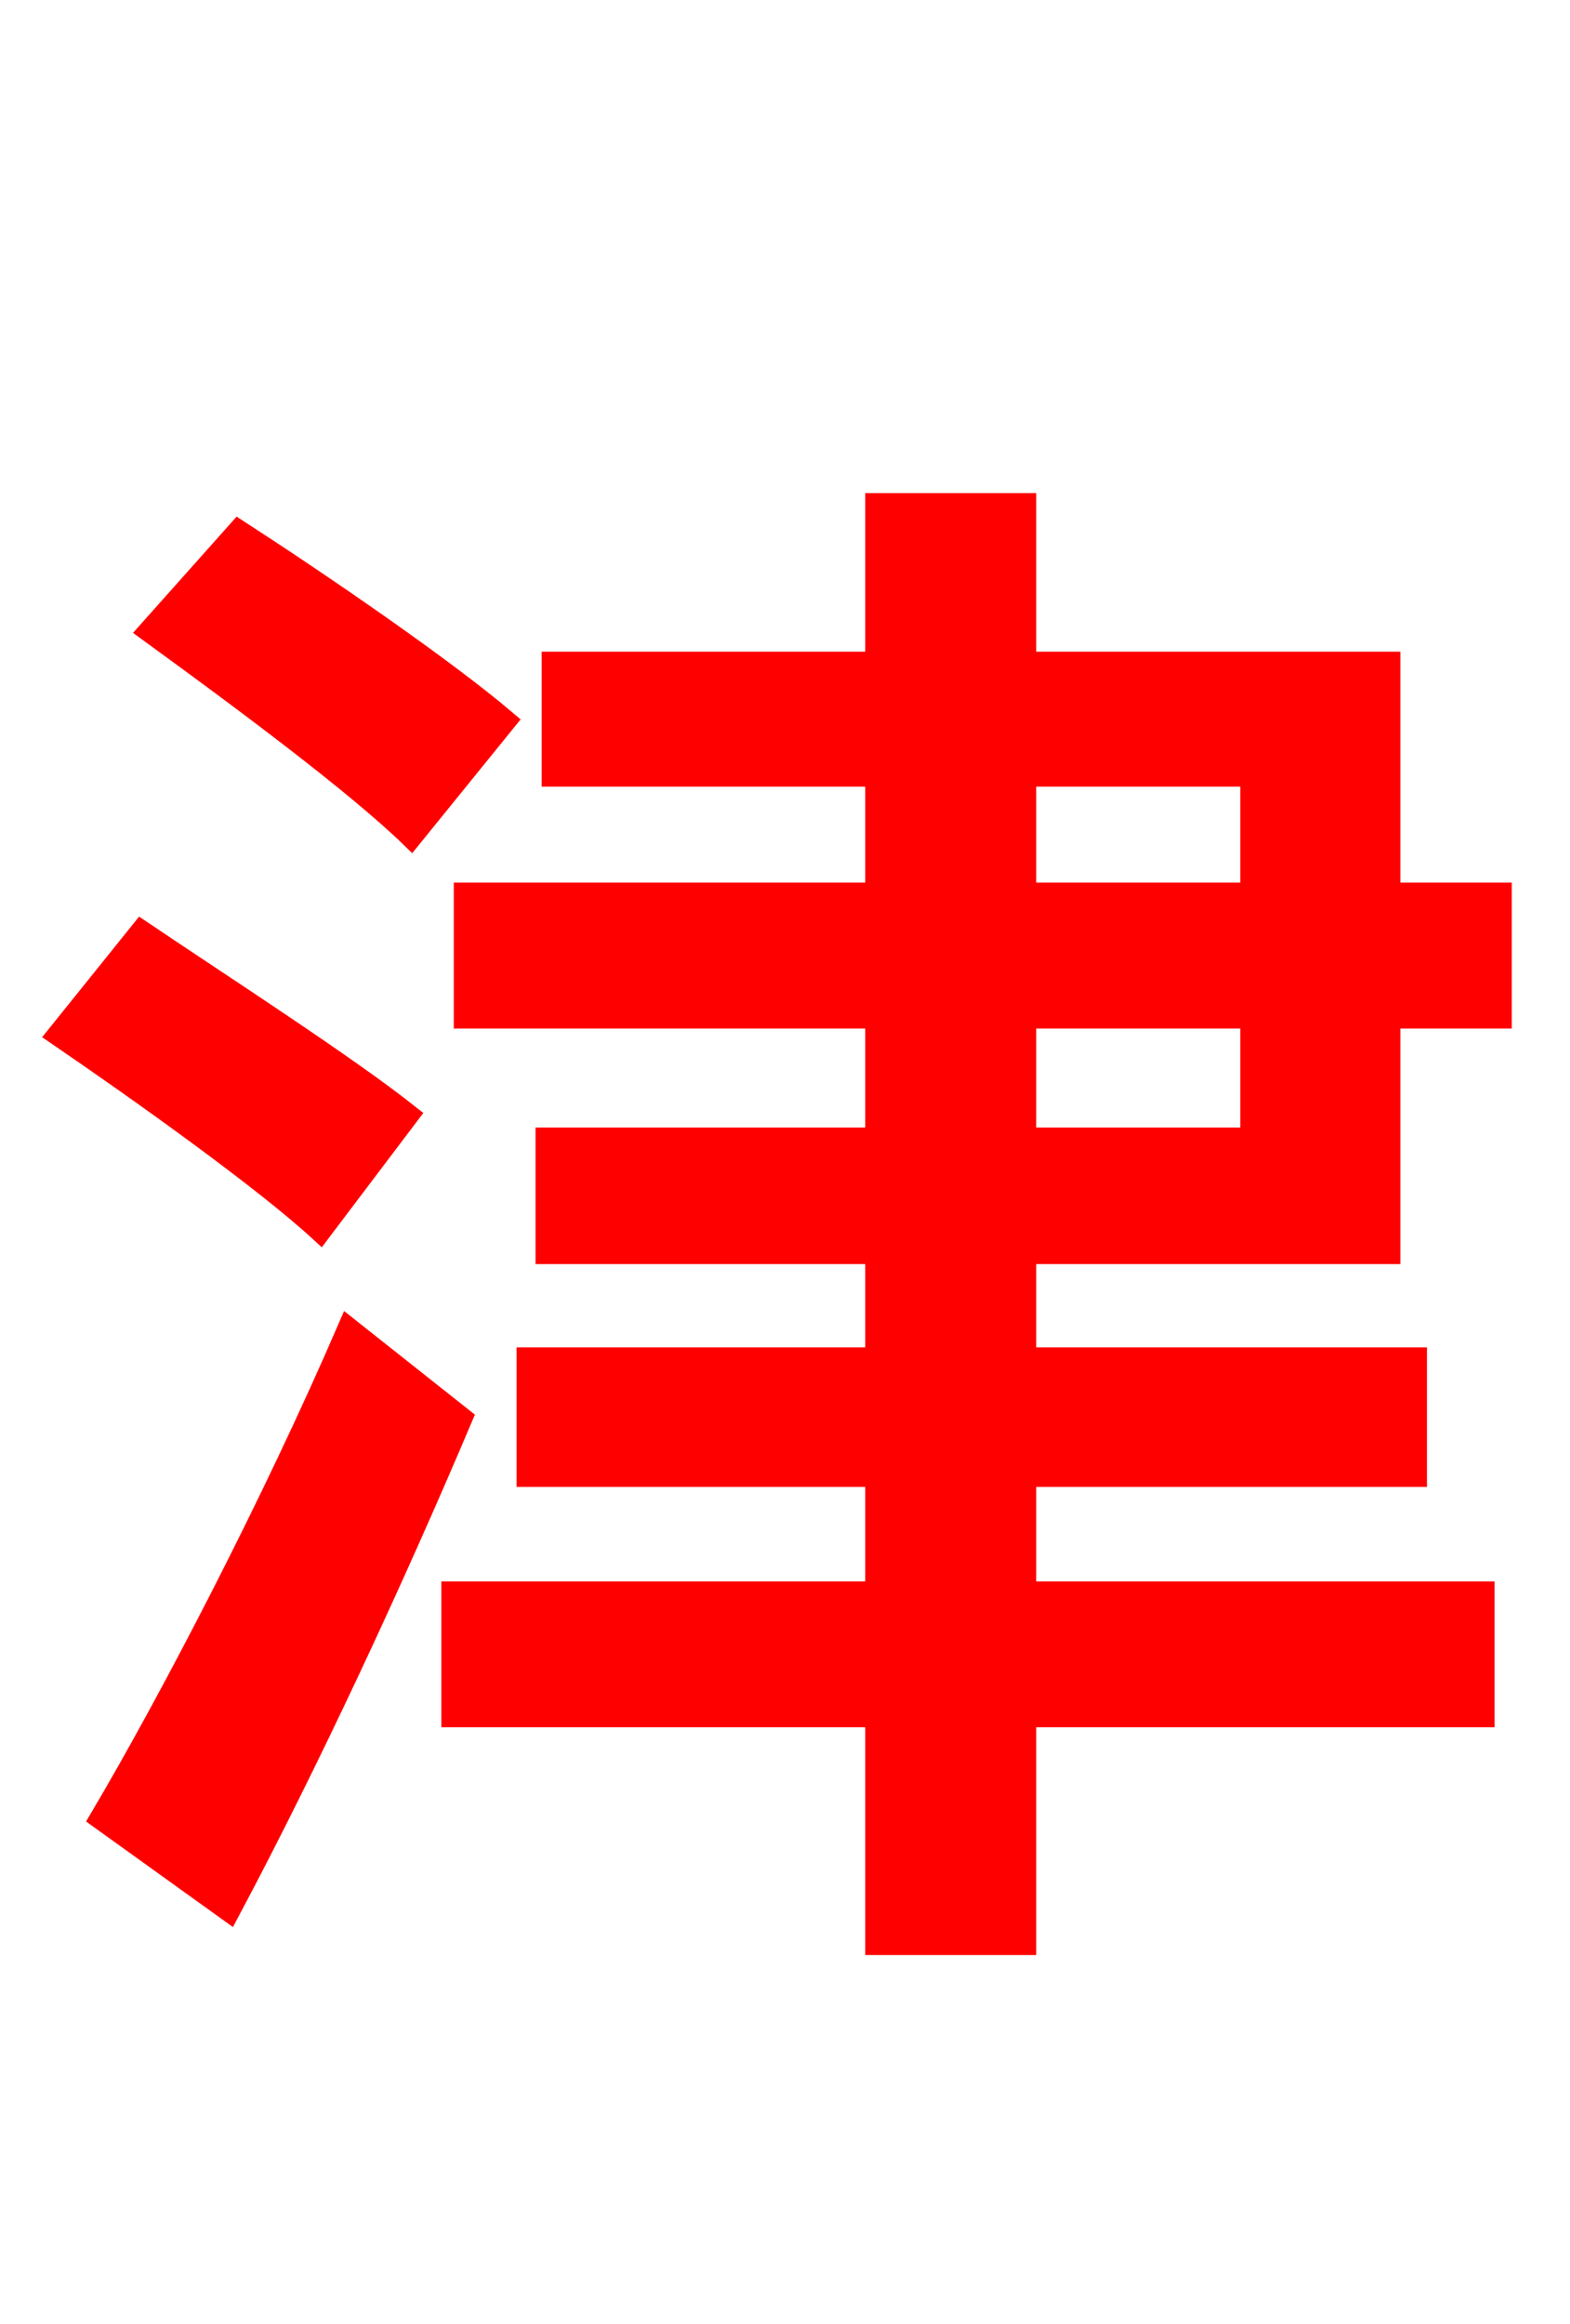<svg xmlns="http://www.w3.org/2000/svg" xmlns:xlink="http://www.w3.org/1999/xlink" width="72" height="106.56"><path fill="red" stroke="red" d="M23.18 33.05C20.38 30.67 14.83 26.86 10.94 24.34L6.84 28.94C10.80 31.82 16.27 35.86 18.86 38.38ZM18.72 51.12C15.91 48.89 10.22 45.22 6.48 42.70L2.66 47.45C6.55 50.11 12.10 54.07 14.69 56.45ZM15.98 60.91C12.53 68.90 7.85 77.90 4.61 83.38L10.51 87.62C14.11 80.86 18.00 72.50 21.17 65.02ZM47.02 46.66L57.38 46.66L57.38 52.20L47.02 52.20ZM47.02 35.57L57.38 35.57L57.38 40.97L47.02 40.97ZM63.72 57.46L63.72 46.66L68.83 46.66L68.83 40.97L63.72 40.97L63.72 30.38L47.02 30.38L47.02 23.11L40.18 23.11L40.18 30.38L25.34 30.38L25.34 35.57L40.18 35.57L40.18 40.97L21.31 40.97L21.31 46.66L40.18 46.66L40.18 52.20L25.06 52.20L25.06 57.46L40.18 57.46L40.18 62.28L24.19 62.28L24.19 67.68L40.18 67.68L40.18 73.01L20.74 73.01L20.74 78.70L40.18 78.70L40.18 89.14L47.02 89.14L47.02 78.70L68.04 78.70L68.04 73.01L47.02 73.01L47.02 67.68L64.94 67.68L64.94 62.28L47.02 62.28L47.02 57.46Z"/></svg>
